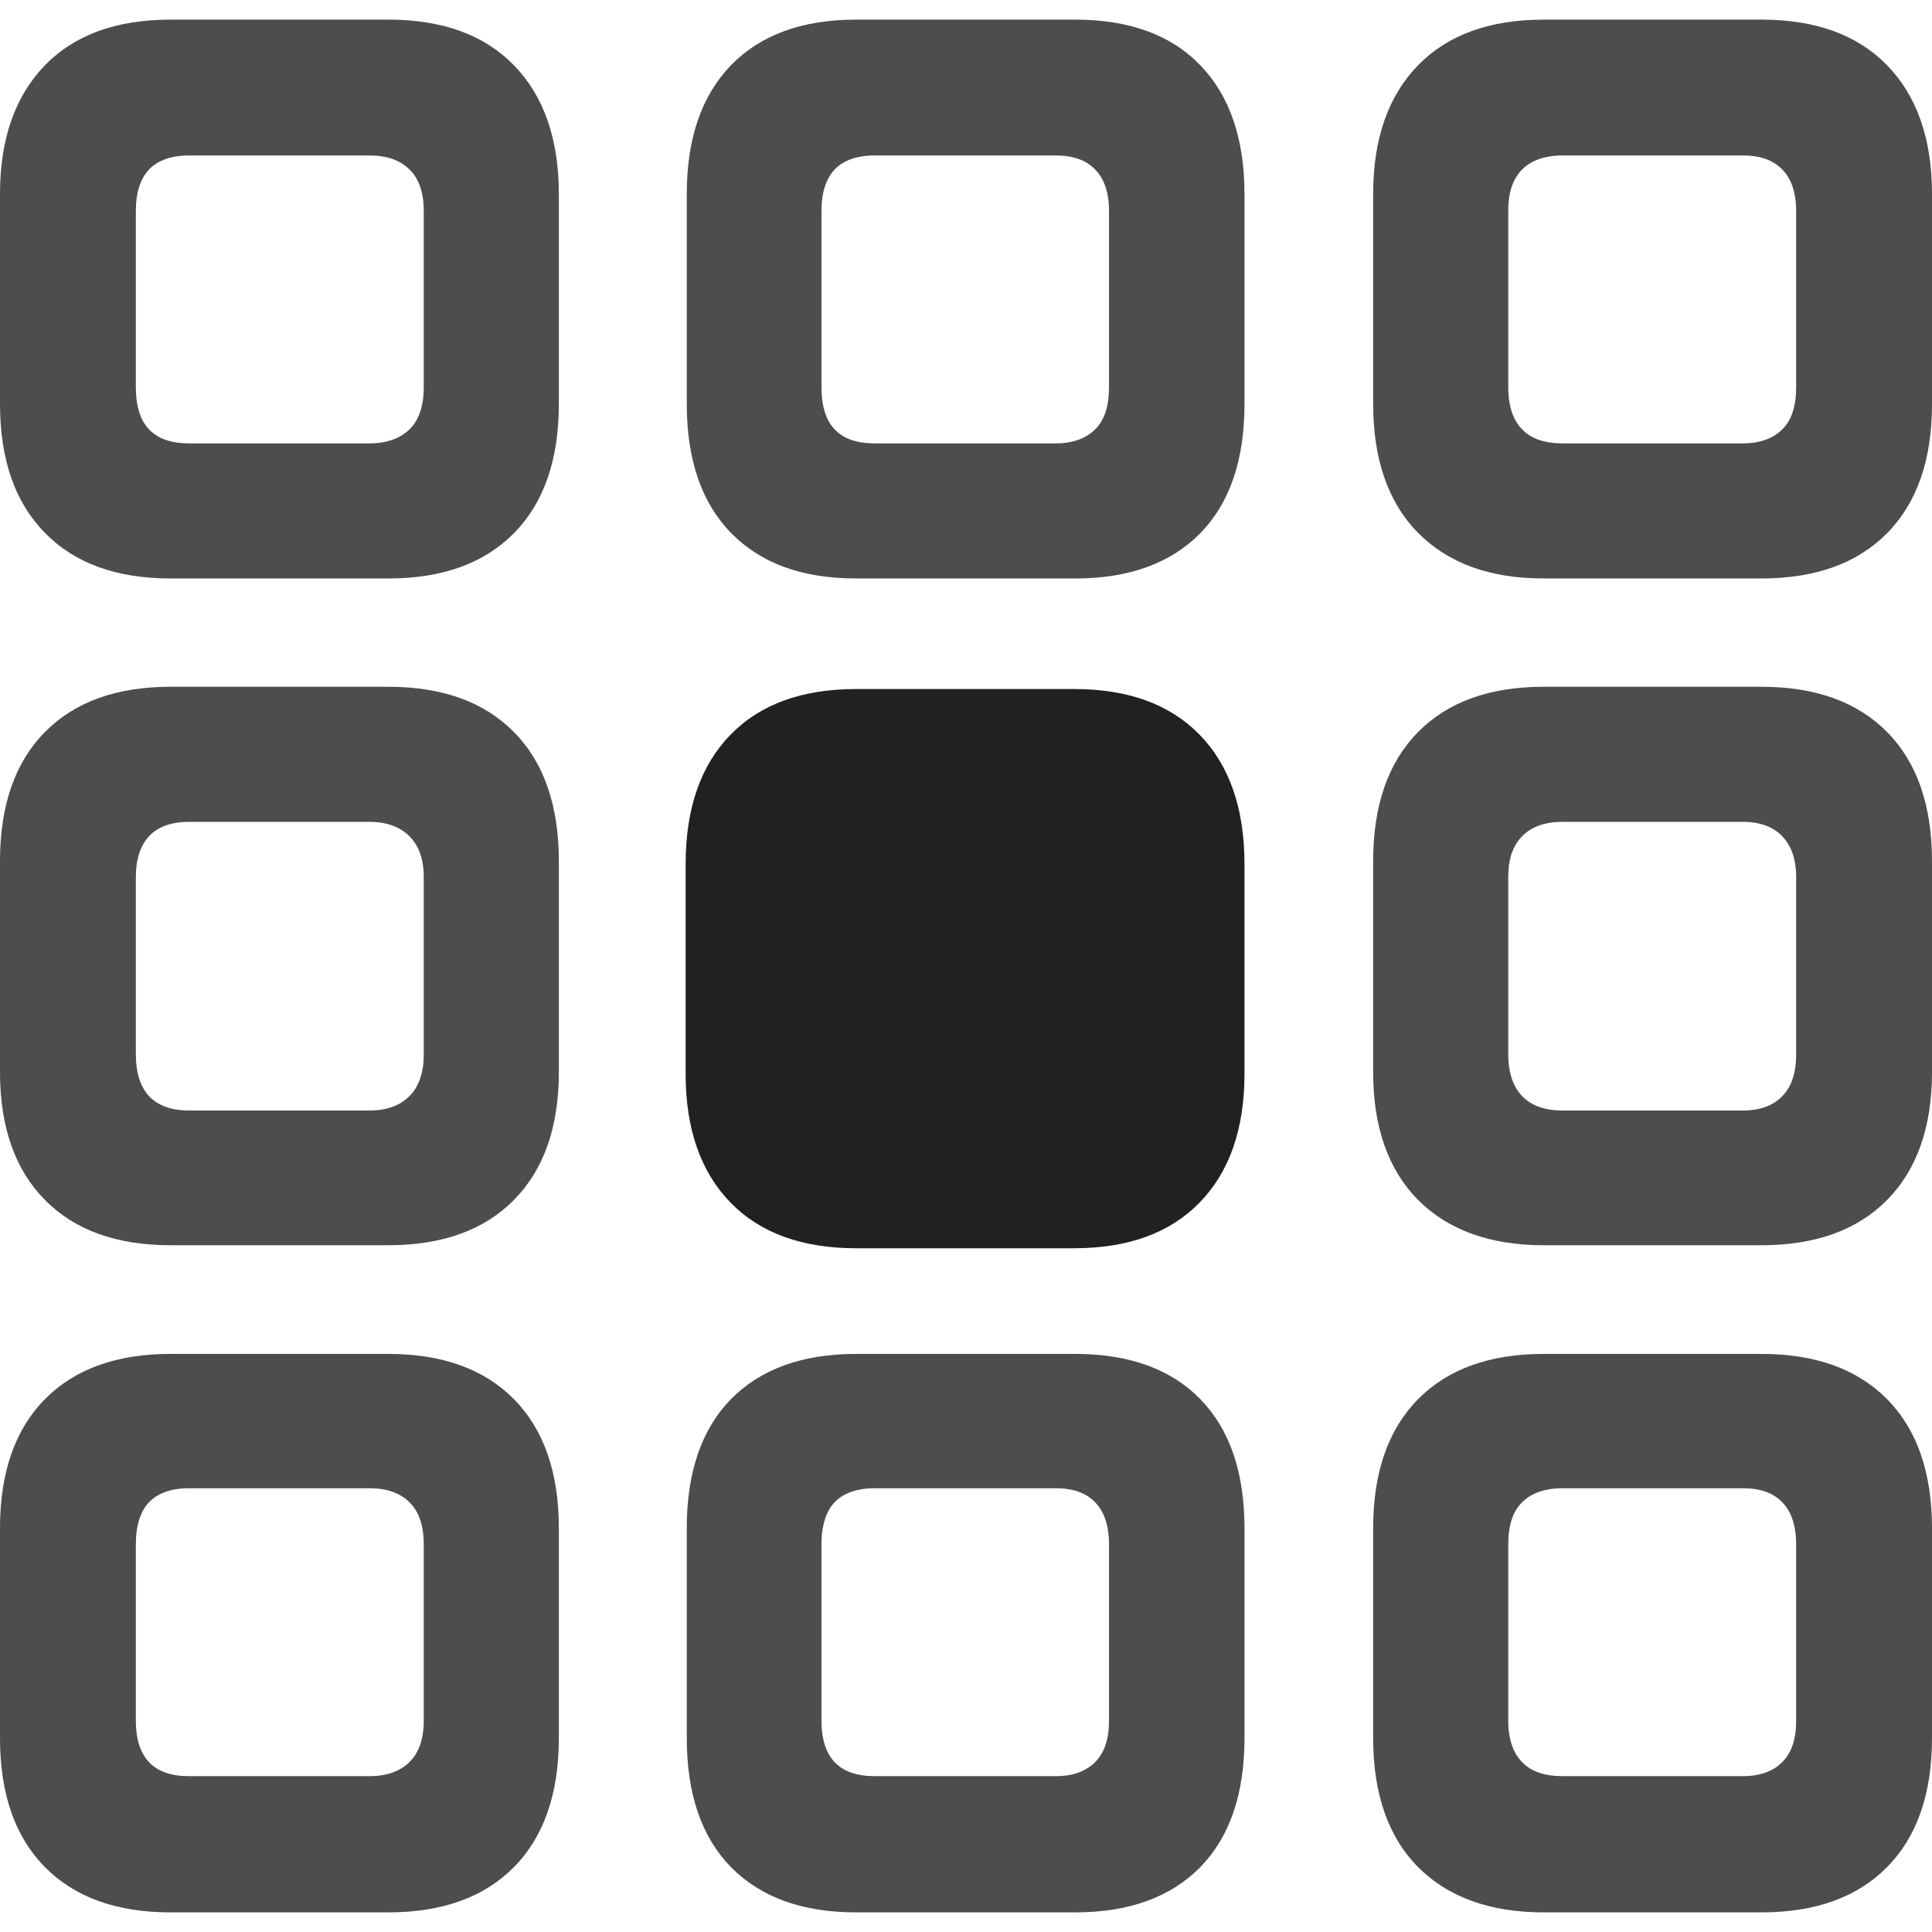 <?xml version="1.0" ?><!-- Generator: Adobe Illustrator 25.0.0, SVG Export Plug-In . SVG Version: 6.00 Build 0)  --><svg xmlns="http://www.w3.org/2000/svg" xmlns:xlink="http://www.w3.org/1999/xlink" version="1.1" id="Layer_1" x="0px" y="0px" viewBox="0 0 512 512" style="enable-background:new 0 0 512 512;" xml:space="preserve">
<path d="M45.2,330h57.7c14.3,0,25.4-4,33.3-12c7.9-8,11.9-19.3,11.9-33.9v-55.9c0-14.8-4-26.2-11.9-34.2c-7.9-8-19-12-33.3-12H45.2  c-14.3,0-25.4,4-33.3,12C4,202,0,213.4,0,228.2v55.9C0,298.7,4,310,11.9,318C19.8,326,30.9,330,45.2,330z M409.1,330h57.7  c14.3,0,25.4-4,33.3-12c7.9-8,11.9-19.3,11.9-33.9v-55.9c0-14.8-4-26.2-11.9-34.2c-7.9-8-19-12-33.3-12h-57.7  c-14.3,0-25.4,4-33.3,12c-7.9,8-11.9,19.4-11.9,34.2v55.9c0,14.6,4,25.9,11.9,33.9C383.8,326,394.9,330,409.1,330z M409.1,506.8  h57.7c14.3,0,25.4-4,33.3-12c7.9-8,11.9-19.4,11.9-34.2V405c0-14.8-4-26.2-11.9-34.2c-7.9-8-19-12-33.3-12h-57.7  c-14.3,0-25.4,4-33.3,12c-7.9,8-11.9,19.4-11.9,34.2v55.6c0,14.8,4,26.2,11.9,34.2C383.8,502.8,394.9,506.8,409.1,506.8z   M45.2,506.8h57.7c14.3,0,25.4-4,33.3-12c7.9-8,11.9-19.4,11.9-34.2V405c0-14.8-4-26.2-11.9-34.2c-7.9-8-19-12-33.3-12H45.2  c-14.3,0-25.4,4-33.3,12C4,378.8,0,390.2,0,405v55.6c0,14.8,4,26.2,11.9,34.2C19.8,502.8,30.9,506.8,45.2,506.8z M45.2,153.3h57.7  c14.3,0,25.4-4,33.3-12c7.9-8,11.9-19.4,11.9-34.2V51.4c0-14.6-4-26-11.9-34.1c-7.9-8.1-19-12.1-33.3-12.1H45.2  c-14.3,0-25.4,4-33.3,12.1C4,25.5,0,36.8,0,51.4V107c0,14.8,4,26.2,11.9,34.2C19.8,149.3,30.9,153.3,45.2,153.3z M409.1,153.3h57.7  c14.3,0,25.4-4,33.3-12c7.9-8,11.9-19.4,11.9-34.2V51.4c0-14.6-4-26-11.9-34.1c-7.9-8.1-19-12.1-33.3-12.1h-57.7  c-14.3,0-25.4,4-33.3,12.1c-7.9,8.1-11.9,19.5-11.9,34.1V107c0,14.8,4,26.2,11.9,34.2C383.8,149.3,394.9,153.3,409.1,153.3z   M226.9,506.8h58c14.3,0,25.3-4,33.2-12c7.8-8,11.7-19.4,11.7-34.2V405c0-14.8-3.9-26.2-11.7-34.2c-7.8-8-18.9-12-33.2-12h-58  c-14.3,0-25.3,4-33.2,12c-7.8,8-11.7,19.4-11.7,34.2v55.6c0,14.8,3.9,26.2,11.7,34.2C201.6,502.8,212.6,506.8,226.9,506.8z   M226.9,153.3h58c14.3,0,25.3-4,33.2-12c7.8-8,11.7-19.4,11.7-34.2V51.4c0-14.6-3.9-26-11.7-34.1c-7.8-8.1-18.9-12.1-33.2-12.1h-58  c-14.3,0-25.3,4-33.2,12.1c-7.8,8.1-11.7,19.5-11.7,34.1V107c0,14.8,3.9,26.2,11.7,34.2C201.6,149.3,212.6,153.3,226.9,153.3z   M50.1,294.3c-4.7,0-8.2-1.3-10.6-3.8c-2.3-2.5-3.5-6.2-3.5-11.1v-47c0-4.7,1.2-8.3,3.5-10.8c2.3-2.5,5.9-3.8,10.6-3.8h47.8  c4.5,0,8.1,1.3,10.6,3.8c2.5,2.5,3.8,6.1,3.8,10.8v47c0,4.9-1.3,8.6-3.8,11.1c-2.5,2.5-6,3.8-10.6,3.8H50.1z M414.1,294.3  c-4.7,0-8.3-1.3-10.7-3.8c-2.4-2.5-3.7-6.2-3.7-11.1v-47c0-4.7,1.2-8.3,3.7-10.8c2.4-2.5,6-3.8,10.7-3.8h47.8c4.5,0,8,1.3,10.4,3.8  c2.4,2.5,3.7,6.1,3.7,10.8v47c0,4.9-1.2,8.6-3.7,11.1c-2.4,2.5-5.9,3.8-10.4,3.8H414.1z M231.8,470.7c-4.7,0-8.2-1.2-10.6-3.7  c-2.3-2.4-3.5-6.1-3.5-11v-46.7c0-5,1.2-8.8,3.5-11.2c2.3-2.4,5.9-3.7,10.6-3.7h48c4.5,0,8,1.2,10.4,3.7c2.4,2.4,3.7,6.2,3.7,11.2  v46.7c0,4.9-1.2,8.5-3.7,11c-2.4,2.4-5.9,3.7-10.4,3.7H231.8z M231.8,117.5c-4.7,0-8.2-1.2-10.6-3.7c-2.3-2.4-3.5-6.2-3.5-11.2V55.9  c0-4.9,1.2-8.5,3.5-11c2.3-2.4,5.9-3.7,10.6-3.7h48c4.5,0,8,1.2,10.4,3.7c2.4,2.4,3.7,6.1,3.7,11v46.7c0,5-1.2,8.8-3.7,11.2  c-2.4,2.4-5.9,3.7-10.4,3.7H231.8z M50.1,470.7c-4.7,0-8.2-1.2-10.6-3.7c-2.3-2.4-3.5-6.1-3.5-11v-46.7c0-5,1.2-8.8,3.5-11.2  c2.3-2.4,5.9-3.7,10.6-3.7h47.8c4.5,0,8.1,1.2,10.6,3.7c2.5,2.4,3.8,6.2,3.8,11.2v46.7c0,4.9-1.3,8.5-3.8,11  c-2.5,2.4-6,3.7-10.6,3.7H50.1z M414.1,470.7c-4.7,0-8.3-1.2-10.7-3.7c-2.4-2.4-3.7-6.1-3.7-11v-46.7c0-5,1.2-8.8,3.7-11.2  c2.4-2.4,6-3.7,10.7-3.7h47.8c4.5,0,8,1.2,10.4,3.7c2.4,2.4,3.7,6.2,3.7,11.2v46.7c0,4.9-1.2,8.5-3.7,11c-2.4,2.4-5.9,3.7-10.4,3.7  H414.1z M50.1,117.5c-4.7,0-8.2-1.2-10.6-3.7c-2.3-2.4-3.5-6.2-3.5-11.2V55.9c0-4.9,1.2-8.5,3.5-11c2.3-2.4,5.9-3.7,10.6-3.7h47.8  c4.5,0,8.1,1.2,10.6,3.7c2.5,2.4,3.8,6.1,3.8,11v46.7c0,5-1.3,8.8-3.8,11.2c-2.5,2.4-6,3.7-10.6,3.7H50.1z M414.1,117.5  c-4.7,0-8.3-1.2-10.7-3.7c-2.4-2.4-3.7-6.2-3.7-11.2V55.9c0-4.9,1.2-8.5,3.7-11c2.4-2.4,6-3.7,10.7-3.7h47.8c4.5,0,8,1.2,10.4,3.7  c2.4,2.4,3.7,6.1,3.7,11v46.7c0,5-1.2,8.8-3.7,11.2c-2.4,2.4-5.9,3.7-10.4,3.7H414.1z" class="hierarchical-0:secondary SFSymbolsPreview4D4D4D" style="fill: #4D4D4D;"/>
<path d="M226.9,330.8h57.7c14.3,0,25.4-4,33.3-12.1c7.9-8.1,11.9-19.5,11.9-34.1V229c0-14.8-4-26.2-11.9-34.3  c-7.9-8.1-19-12.1-33.3-12.1h-57.7c-14.3,0-25.4,4-33.3,12.1c-7.9,8.1-11.9,19.5-11.9,34.3v55.6c0,14.6,4,26,11.9,34.1  C201.5,326.8,212.6,330.8,226.9,330.8z" class="hierarchical-1:primary SFSymbolsPreview212121" style="fill: #212121;"/>
</svg>